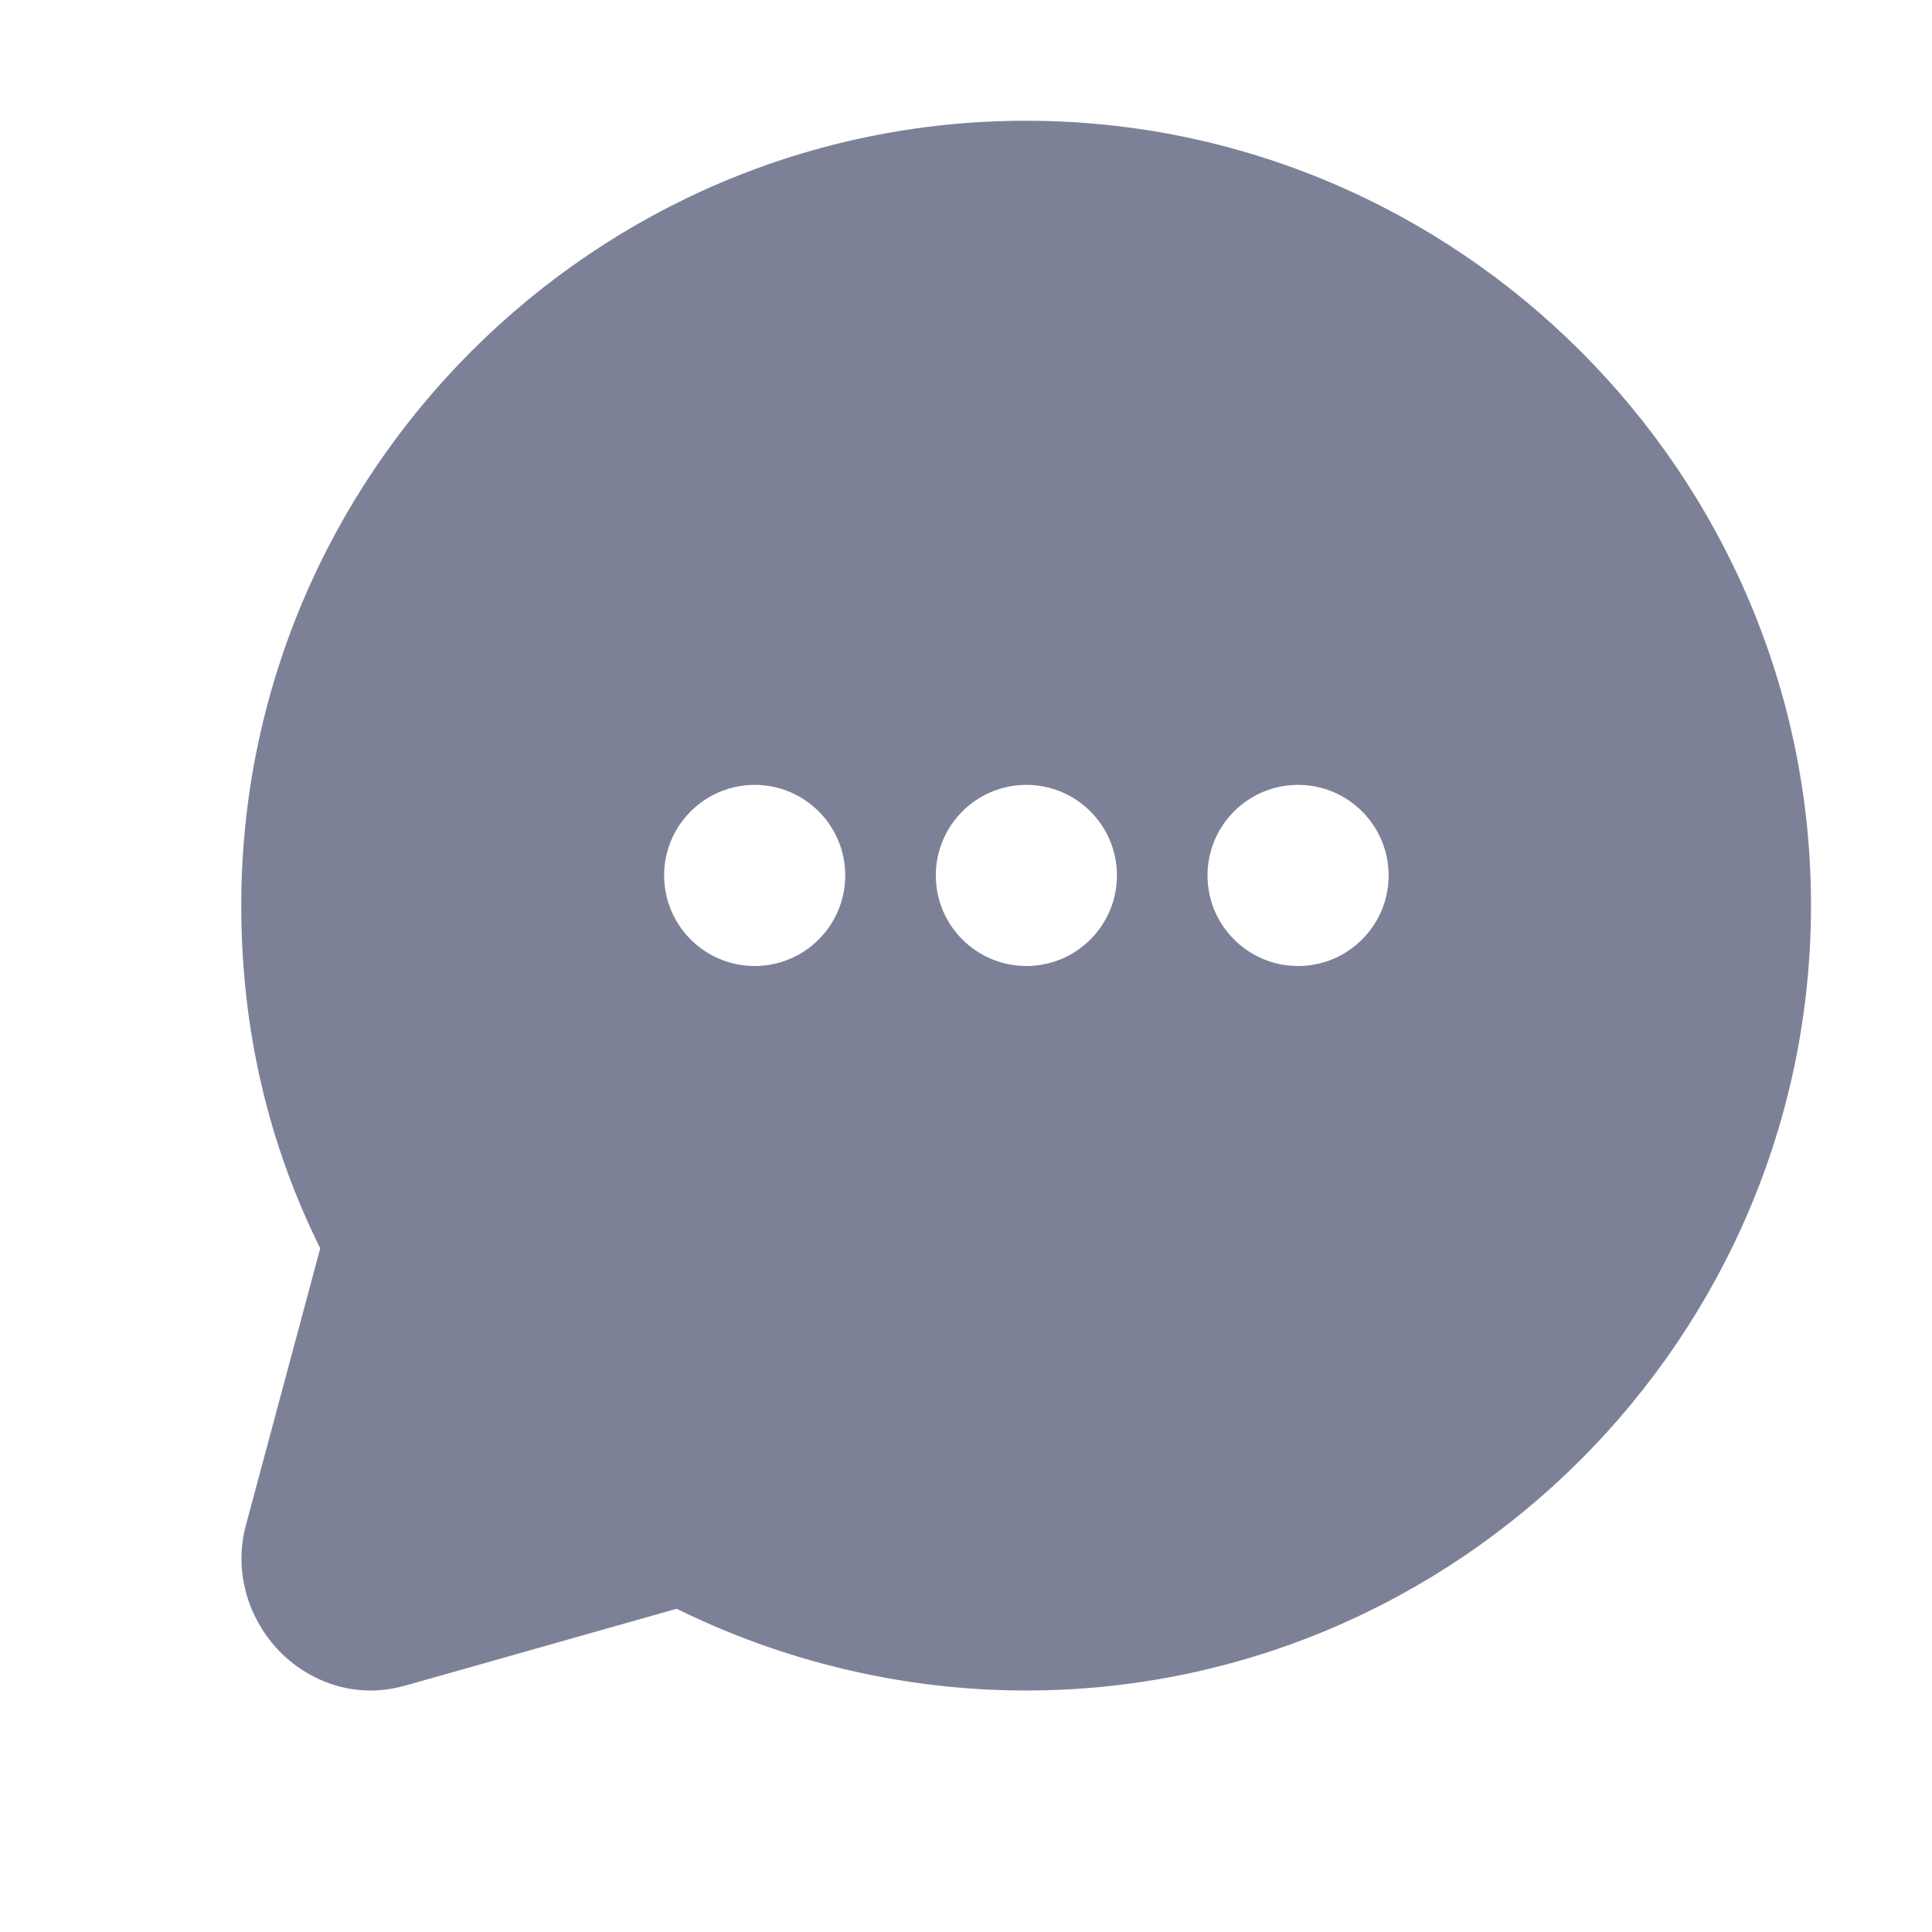 <svg width="16" height="16" viewBox="0 0 16 16" fill="none" xmlns="http://www.w3.org/2000/svg">
<path fill-rule="evenodd" clip-rule="evenodd" d="M1.998 7.498C1.998 3.921 4.918 1 8.496 1C12.073 1 14.998 3.92 14.998 7.498C14.998 11.076 12.074 14 8.496 14C7.466 14 6.472 13.752 5.604 13.323L3.351 13.961L3.348 13.961C2.905 14.086 2.511 13.895 2.286 13.645C2.065 13.4 1.929 13.022 2.038 12.625L2.652 10.338C2.223 9.474 1.998 8.526 1.998 7.498ZM6.25 8C6.664 8 7 7.664 7 7.25C7 6.836 6.664 6.5 6.25 6.5C5.836 6.5 5.5 6.836 5.5 7.25C5.5 7.664 5.836 8 6.25 8ZM9.25 7.25C9.25 7.664 8.914 8 8.5 8C8.086 8 7.75 7.664 7.75 7.25C7.75 6.836 8.086 6.5 8.5 6.5C8.914 6.5 9.25 6.836 9.25 7.25ZM10.75 8C11.164 8 11.5 7.664 11.5 7.25C11.5 6.836 11.164 6.5 10.75 6.5C10.336 6.5 10 6.836 10 7.25C10 7.664 10.336 8 10.75 8Z" fill="#7D8198"/>
</svg>
